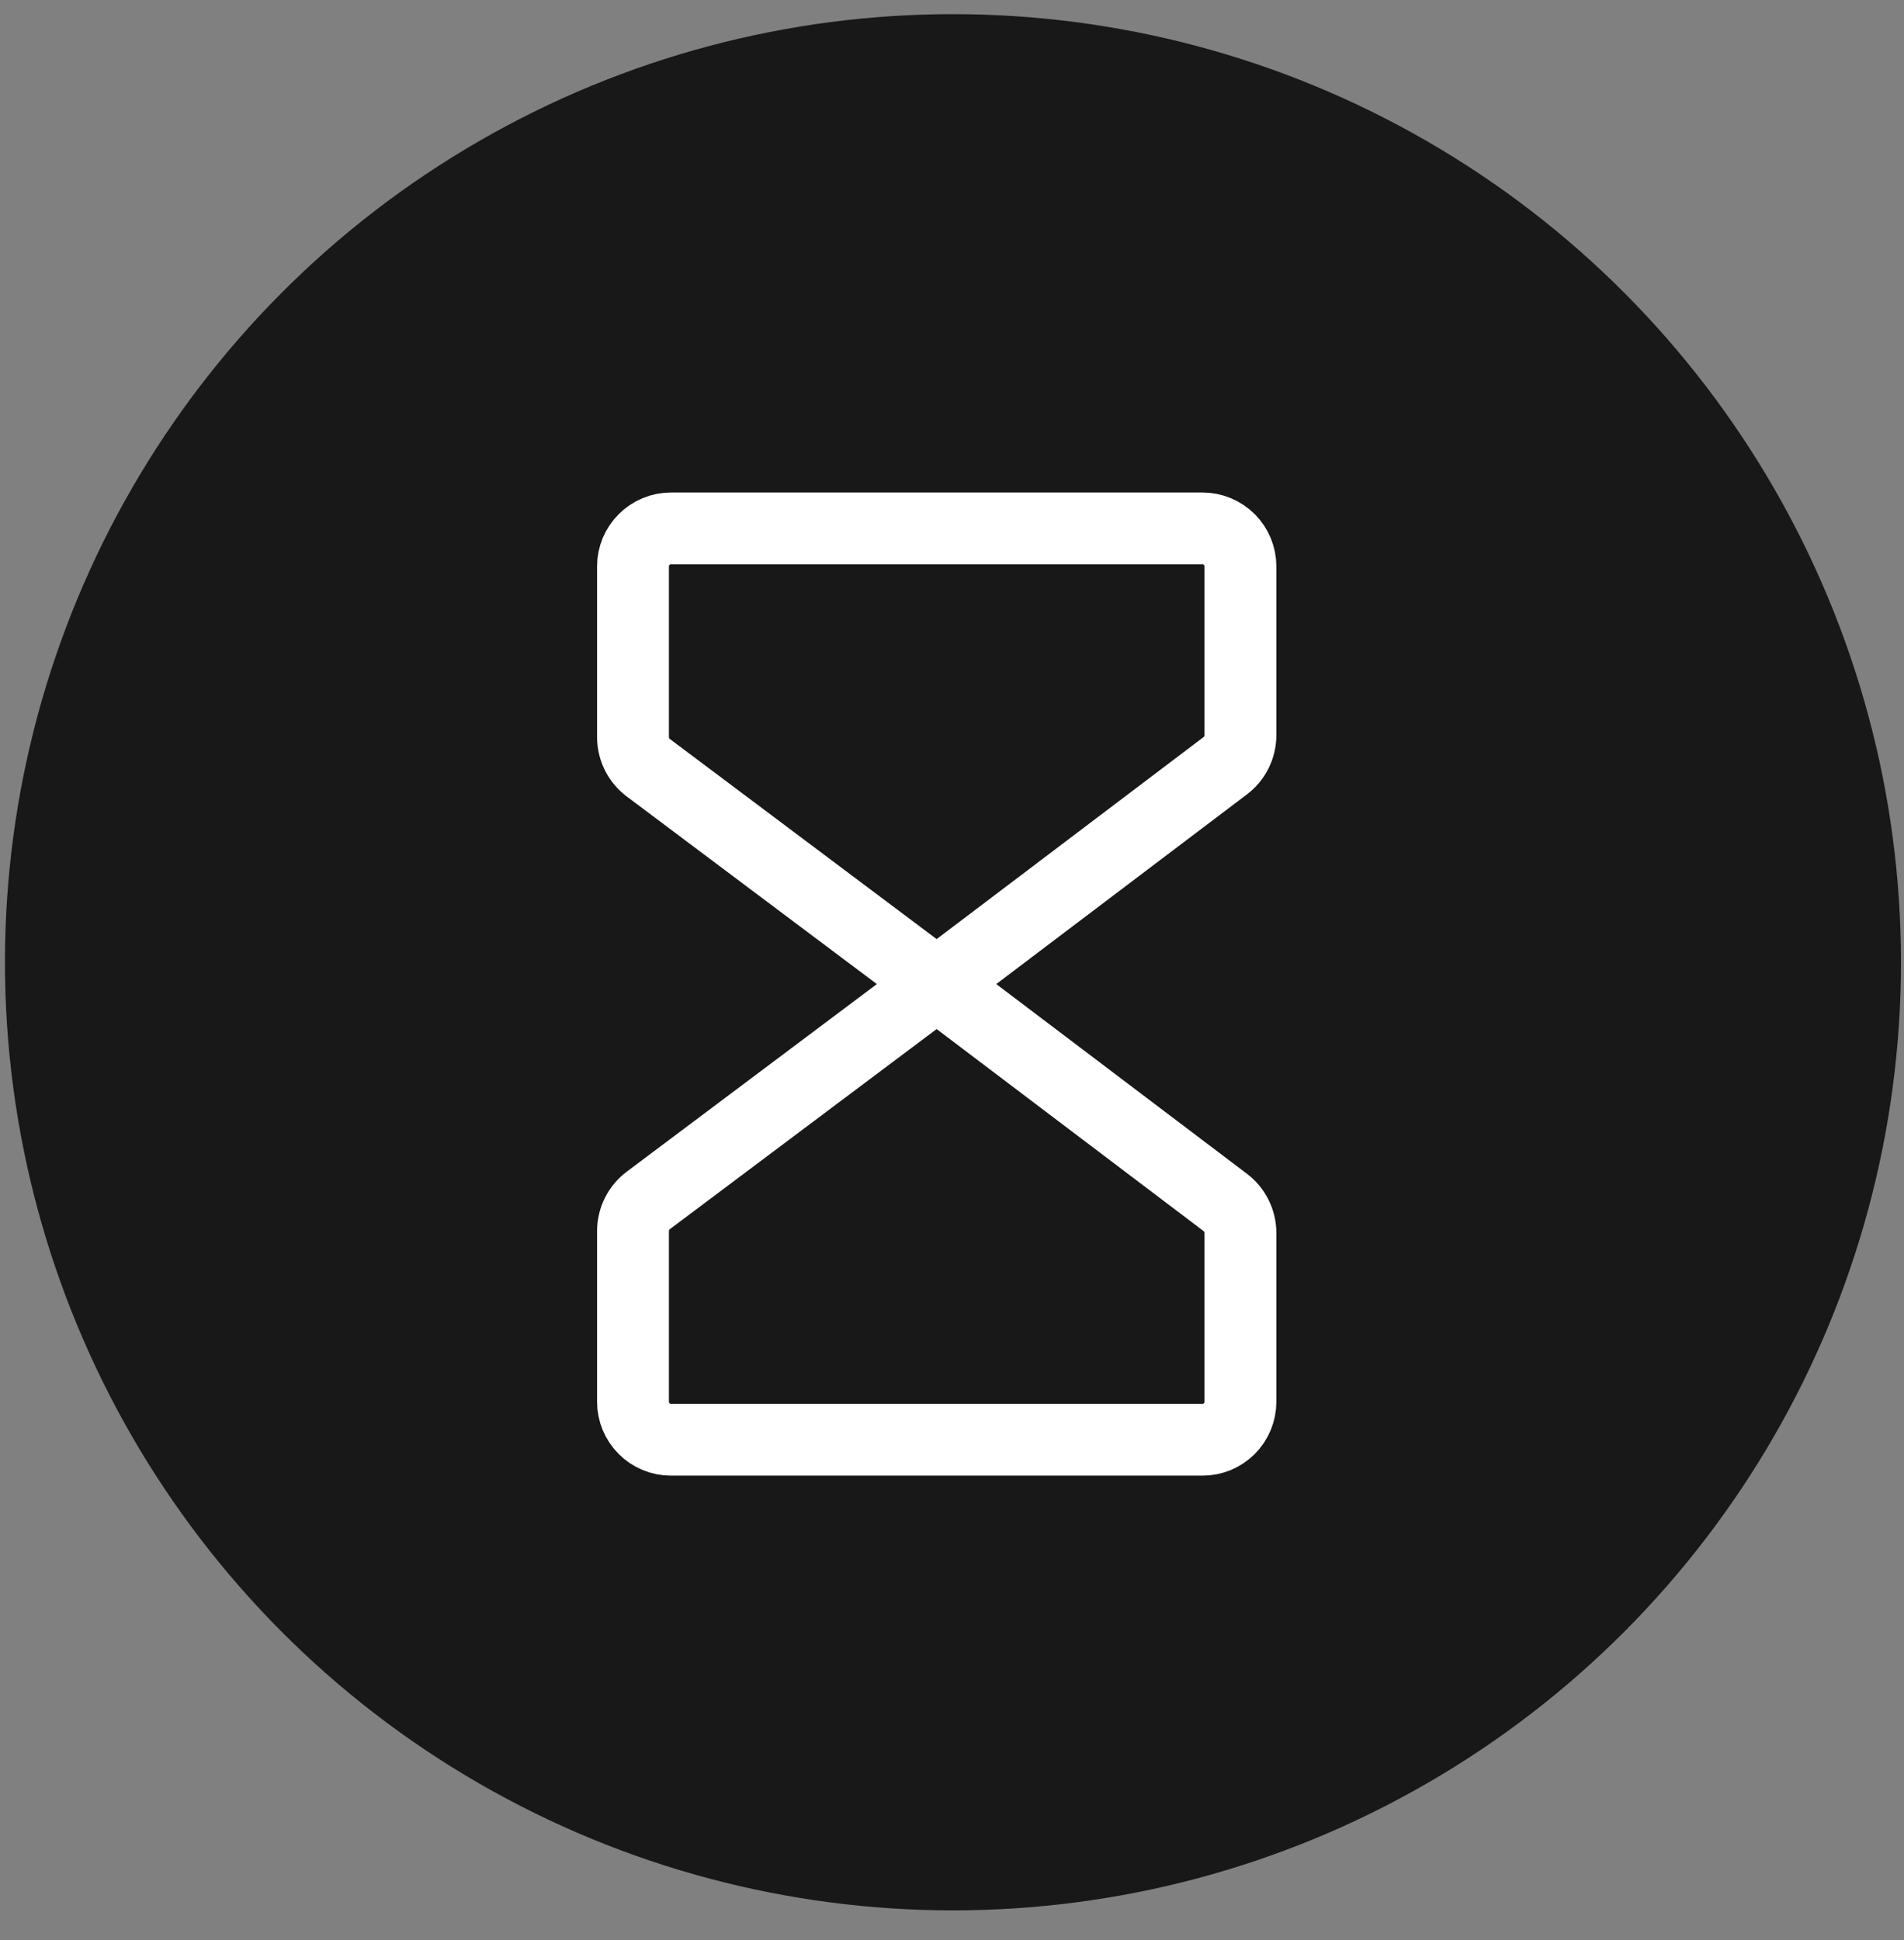<svg width="53" height="54" viewBox="0 0 53 54" fill="none" xmlns="http://www.w3.org/2000/svg">
<rect x="0" y="0" width="53" height="54" fill="#808080" stroke="none"/>
<circle cx="26.527" cy="26.783" r="26.389" fill="#181818"/>
<path d="M26.075 27.39L18.043 21.366C17.912 21.267 17.806 21.139 17.733 20.993C17.66 20.846 17.621 20.685 17.62 20.521V15.765C17.62 15.485 17.731 15.216 17.93 15.018C18.128 14.82 18.396 14.708 18.677 14.708H33.472C33.753 14.708 34.022 14.82 34.22 15.018C34.418 15.216 34.529 15.485 34.529 15.765V20.468C34.528 20.632 34.489 20.793 34.416 20.94C34.343 21.087 34.237 21.214 34.106 21.313L26.075 27.39Z" stroke="white" stroke-width="2" stroke-linecap="round" stroke-linejoin="round"/>
<path d="M26.075 27.39L18.043 33.414C17.912 33.513 17.806 33.641 17.733 33.788C17.66 33.934 17.621 34.096 17.62 34.26V39.015C17.62 39.295 17.731 39.564 17.93 39.763C18.128 39.961 18.396 40.072 18.677 40.072H33.472C33.753 40.072 34.022 39.961 34.22 39.763C34.418 39.564 34.529 39.295 34.529 39.015V34.312C34.528 34.148 34.489 33.987 34.416 33.84C34.343 33.694 34.237 33.566 34.106 33.467L26.075 27.39Z" stroke="white" stroke-width="2" stroke-linecap="round" stroke-linejoin="round"/>
</svg>
